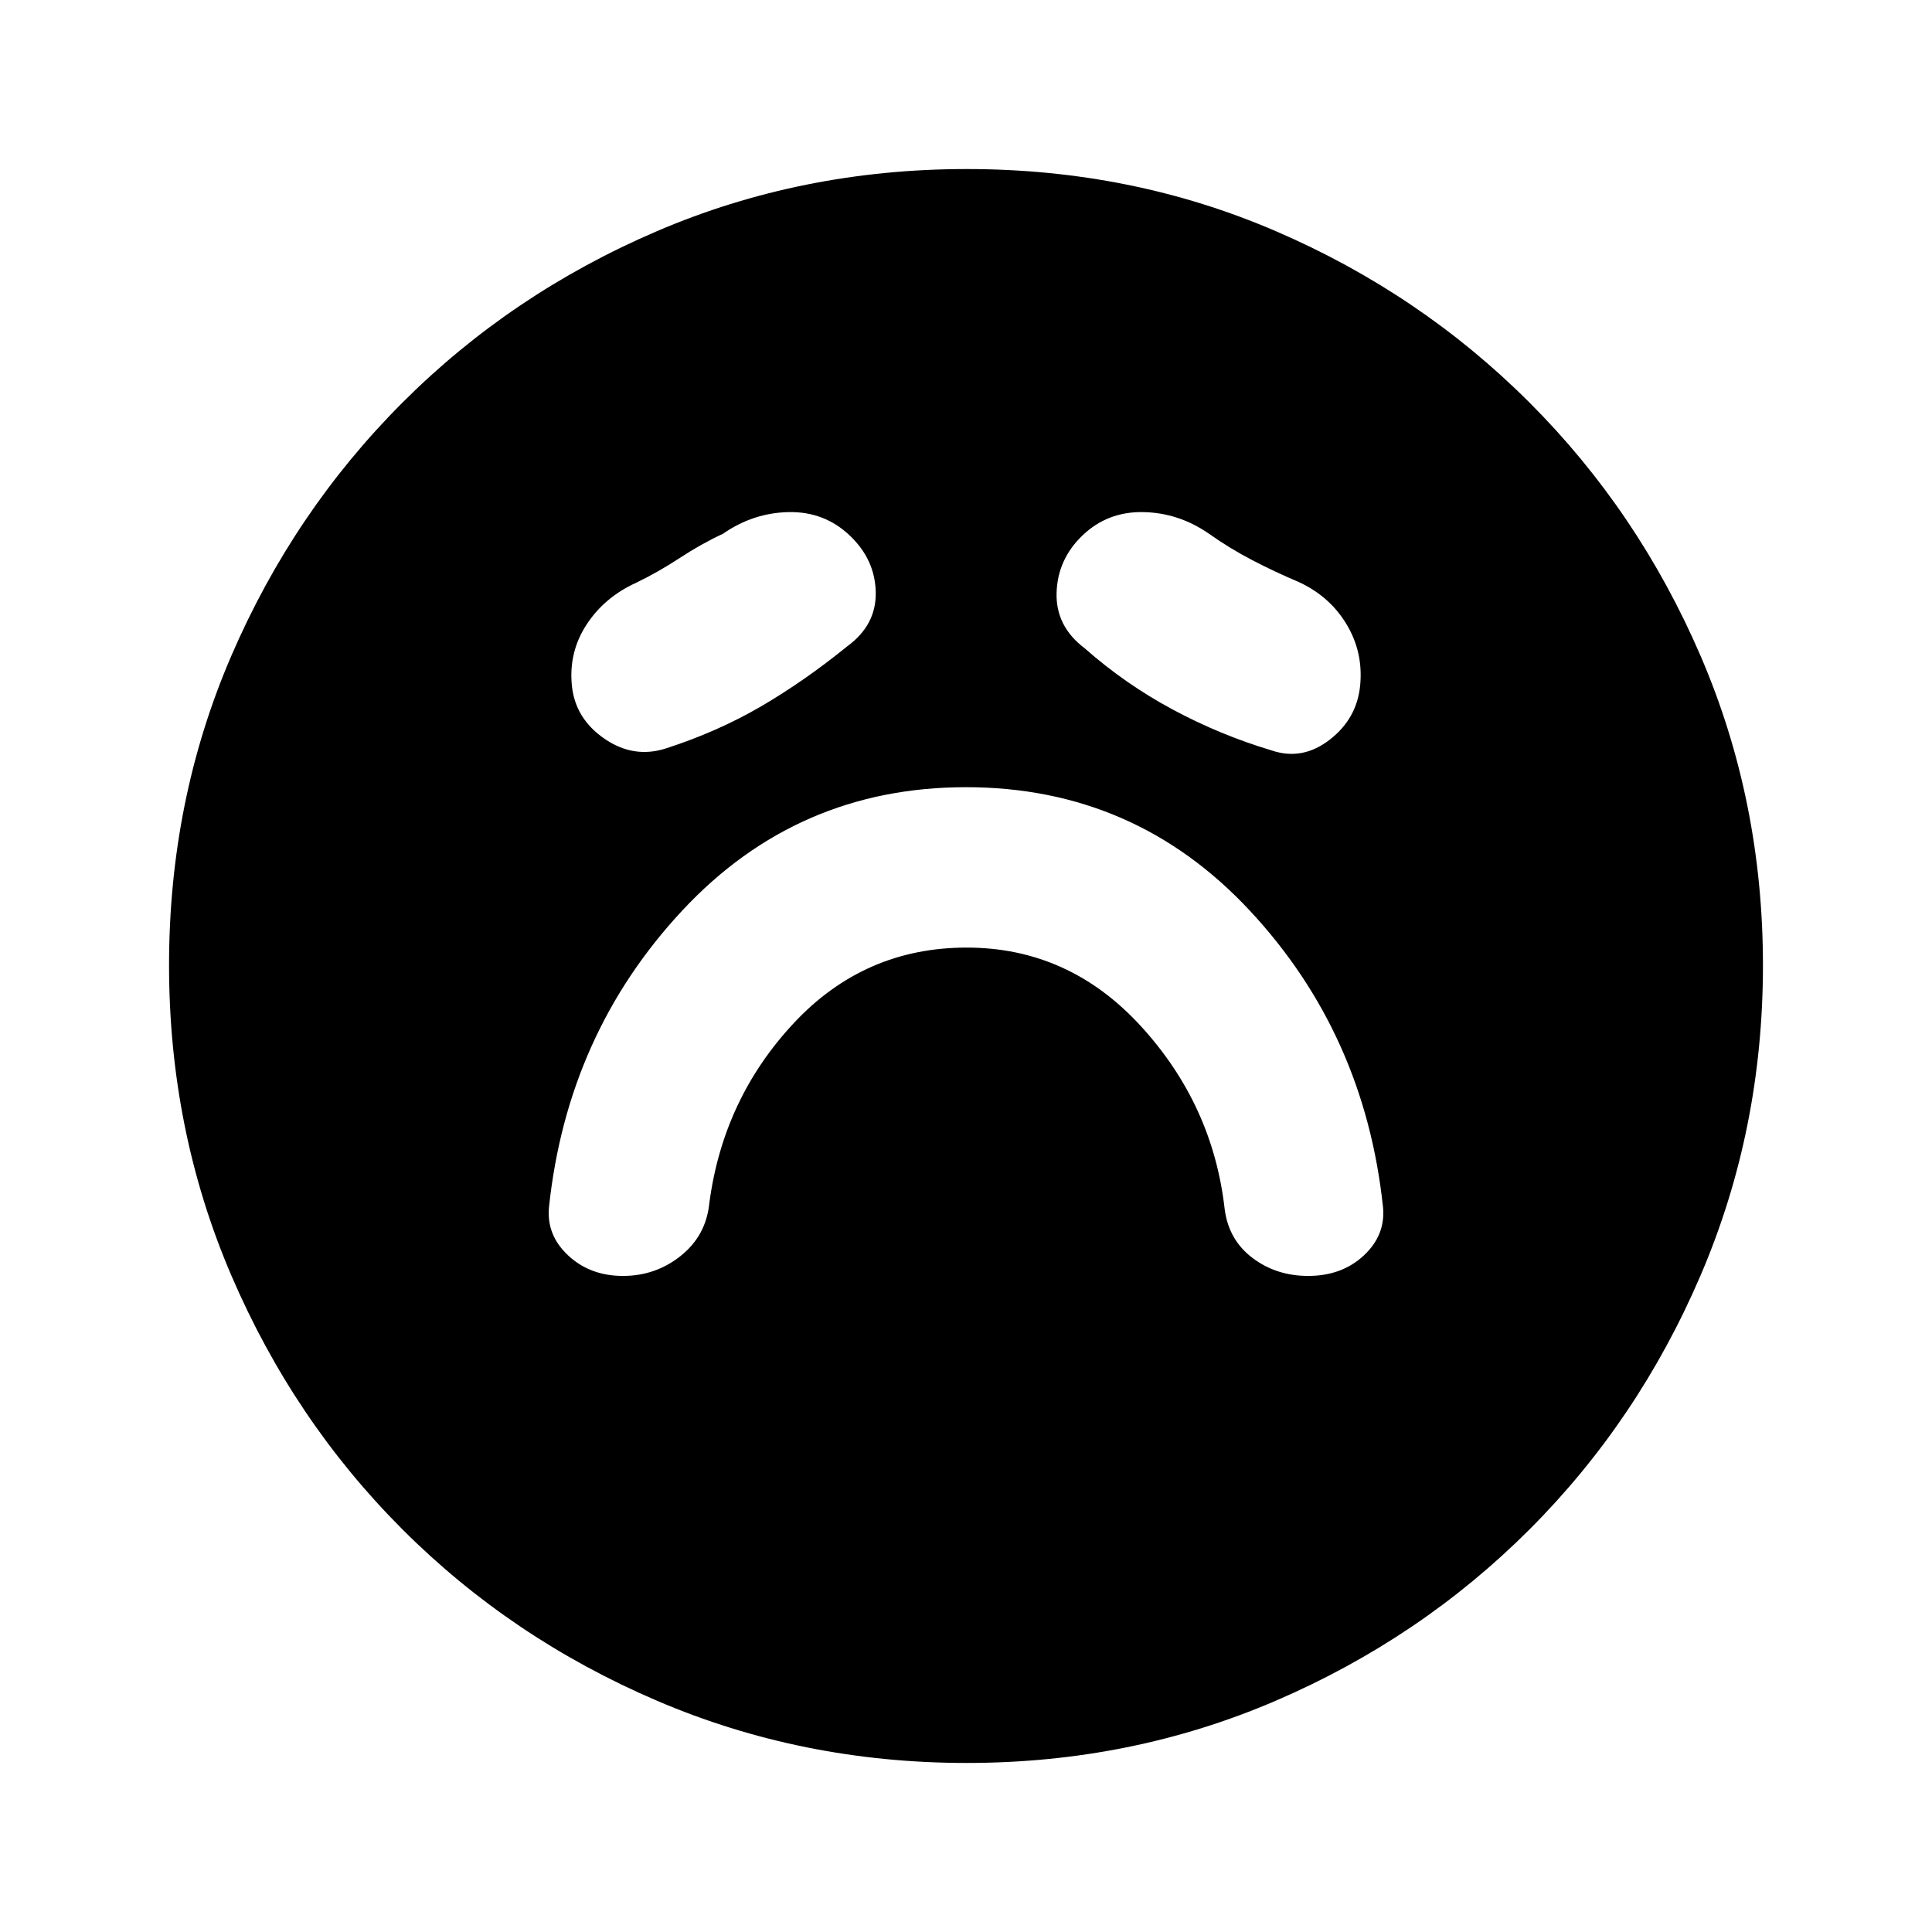 <svg xmlns="http://www.w3.org/2000/svg" height="20" viewBox="0 -960 960 960" width="20"><path d="M480.32-489.15q50.86 0 86.61 39.07 35.76 39.08 41.61 90.93 1.99 15.3 13.83 24.22Q634.21-326 650-326q16.69 0 27.58-10.08 10.88-10.08 9.65-23.92-9.08-86.23-66.23-147.54-57.15-61.31-141-61.31t-141 61.31Q281.85-446.23 272.77-360q-1.23 13.84 9.65 23.92Q293.31-326 309.57-326q16.26 0 28.77-10.04 12.51-10.04 14.12-26.11 6.85-51.85 41.93-89.43 35.08-37.57 85.93-37.57ZM421-638.85q14.46-10.58 14.15-26.83-.3-16.24-12.88-28.2-12.58-11.97-30.27-11.66-17.69.31-32.77 10.77-10.77 5-21.49 12.04-10.73 7.04-21.59 12.27-15.82 7.2-24.72 20.86-8.89 13.66-7.28 30.15 1.62 16.49 16.2 26.51 14.57 10.02 30.65 4.79 25.61-8.28 47.19-20.87 21.58-12.6 42.81-29.83Zm118 1q20.11 17.74 43.71 30.41 23.6 12.67 49.06 20.29 15.31 5.23 28.88-5.24 13.58-10.46 15.2-27 1.61-16.55-6.8-30.48t-23.82-20.98q-11.75-4.96-23.04-10.84-11.29-5.89-21.42-13.08-15.08-10.46-32.77-10.77-17.69-.31-30.1 11.58t-12.89 28.54q-.47 16.66 13.99 27.57ZM480.34-84q-81.75 0-153.96-30.94-72.21-30.94-126.34-85.05-54.13-54.11-85.09-126.25Q84-398.37 84-480.39q0-82.02 30.94-153.73t85.05-125.84q54.11-54.13 126.25-85.09Q398.37-876 480.39-876q82.02 0 153.73 30.94t125.84 85.05Q814.09-705.9 845.05-634 876-562.09 876-480.34t-30.94 153.96q-30.94 72.21-85.05 126.34Q705.9-145.91 634-114.95 562.09-84 480.34-84Z"/></svg>